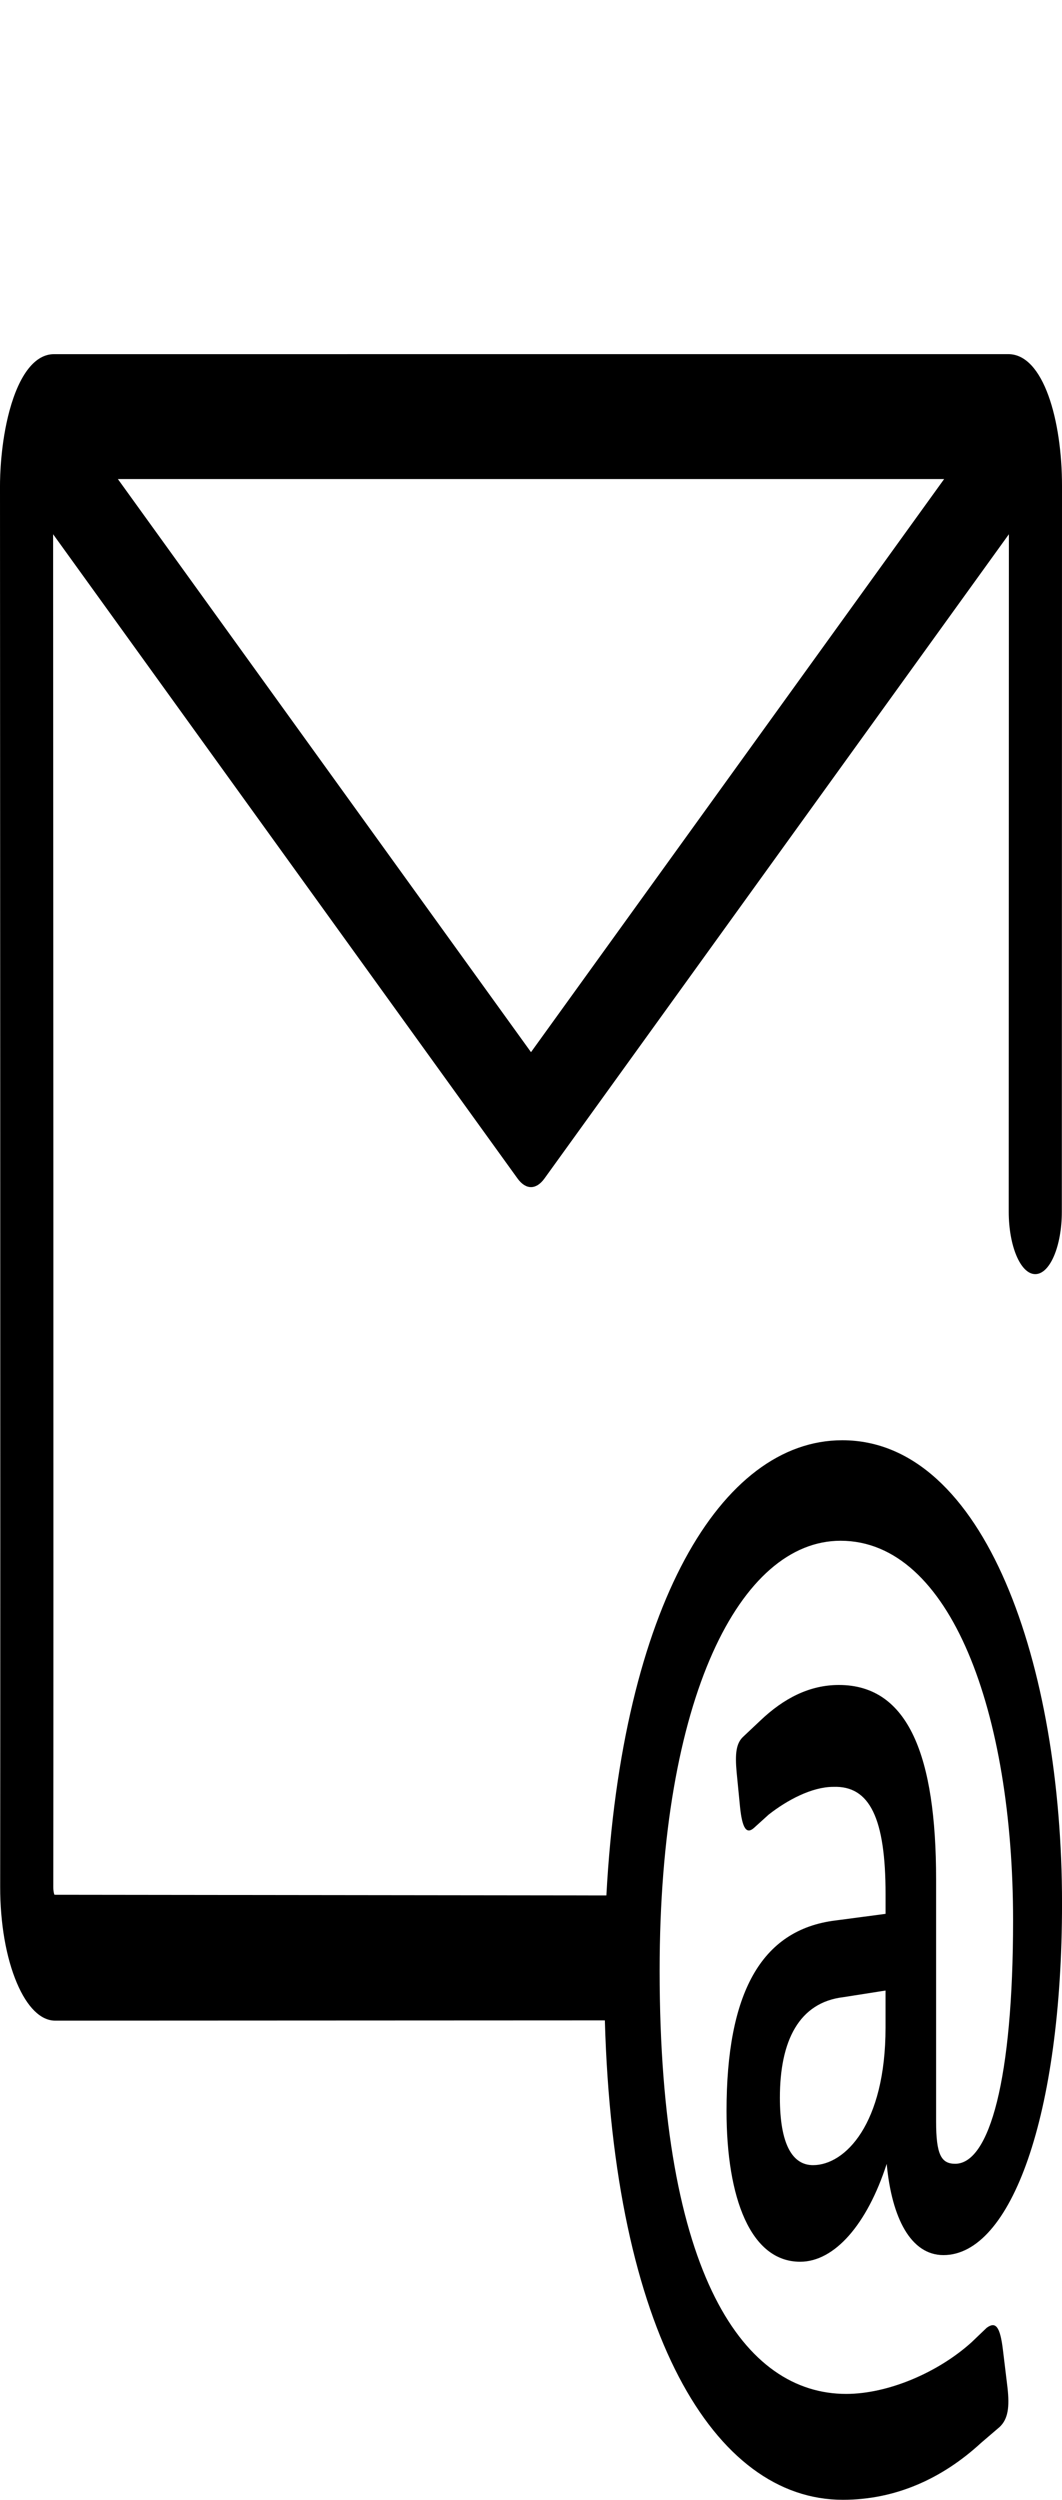<?xml version="1.0" encoding="utf-8"?>
<svg version="1.1" xmlns="http://www.w3.org/2000/svg" xmlns:xlink="http://www.w3.org/1999/xlink" x="0px" y="0px"
	 viewBox="0 0 85.04 85.04" height="200" wight="200" enable-background="new 0 0 85.04 85.04" xml:space="preserve" preserveAspectRatio="none">
	<path d="M67.445,48.995c-9.702,0-17.641,5.656-18.889,15.485L4.36,64.457
		c-0.028-0.028-0.094-0.11-0.093-0.261c0.026-9.796-0.005-38.78-0.014-46.022l37.187,21.916
		c0.333,0.196,0.706,0.294,1.08,0.294c0.373,0,0.746-0.098,1.079-0.294l37.188-21.916l-0.013,23.044
		c0,1.174,0.951,2.126,2.125,2.126h0.001c1.174,0,2.126-0.951,2.126-2.124l0.014-24.693
		c0-2.226-1.478-4.48-4.303-4.48L4.319,12.048c-1.501,0-2.764,0.681-3.556,1.918
		C0.054,15.076-0,16.208,0,16.529c0.002,1.492,0.044,36.67,0.015,47.655
		c-0.003,1.245,0.471,2.408,1.335,3.273c0.825,0.827,1.914,1.282,3.067,1.282l44.017-0.009
		c0.702,10.589,8.74,16.309,19.056,16.309c4.229,0,7.964-0.721,11.069-1.936l1.484-0.54
		c0.676-0.27,0.811-0.675,0.63-1.35l-0.359-1.26c-0.226-0.811-0.585-0.99-1.305-0.765
		l-1.216,0.494c-2.699,1.035-6.704,1.755-10.034,1.755c-8.1,0-14.939-3.959-14.939-14.399
		c0-9.314,6.479-14.624,14.489-14.624c8.82,0,13.814,5.85,13.814,12.914
		c0,5.4-1.89,8.28-4.635,8.28c-1.125,0-1.529-0.315-1.529-1.44v-8.234
		c0-4.185-2.205-6.614-7.785-6.614c-2.34,0-4.41,0.449-6.3,1.215L59.526,59.075
		c-0.585,0.225-0.675,0.585-0.54,1.215l0.27,1.17c0.181,0.765,0.54,0.944,1.125,0.72l1.17-0.45
		c1.485-0.495,3.465-0.944,5.175-0.944c2.925-0.046,4.186,1.079,4.186,3.645v0.675l-4.005,0.225
		c-6.03,0.315-8.73,2.521-8.73,6.48c0,2.97,1.936,5.13,5.896,5.13
		c2.744,0,5.354-1.261,6.93-3.33c0.404,1.845,1.935,3.104,4.545,3.104
		c5.399,0,9.494-4.725,9.494-11.97C85.039,56.645,78.874,48.995,67.445,48.995z M75.602,16.297
		L42.52,35.793L9.439,16.297L75.602,16.297z M70.91,68.975c0,3.284-3.24,4.68-5.806,4.68
		c-1.664,0-2.654-0.72-2.654-2.295c0-1.935,1.529-3.24,5.085-3.42l3.375-0.225V68.975z"/>
</svg>
